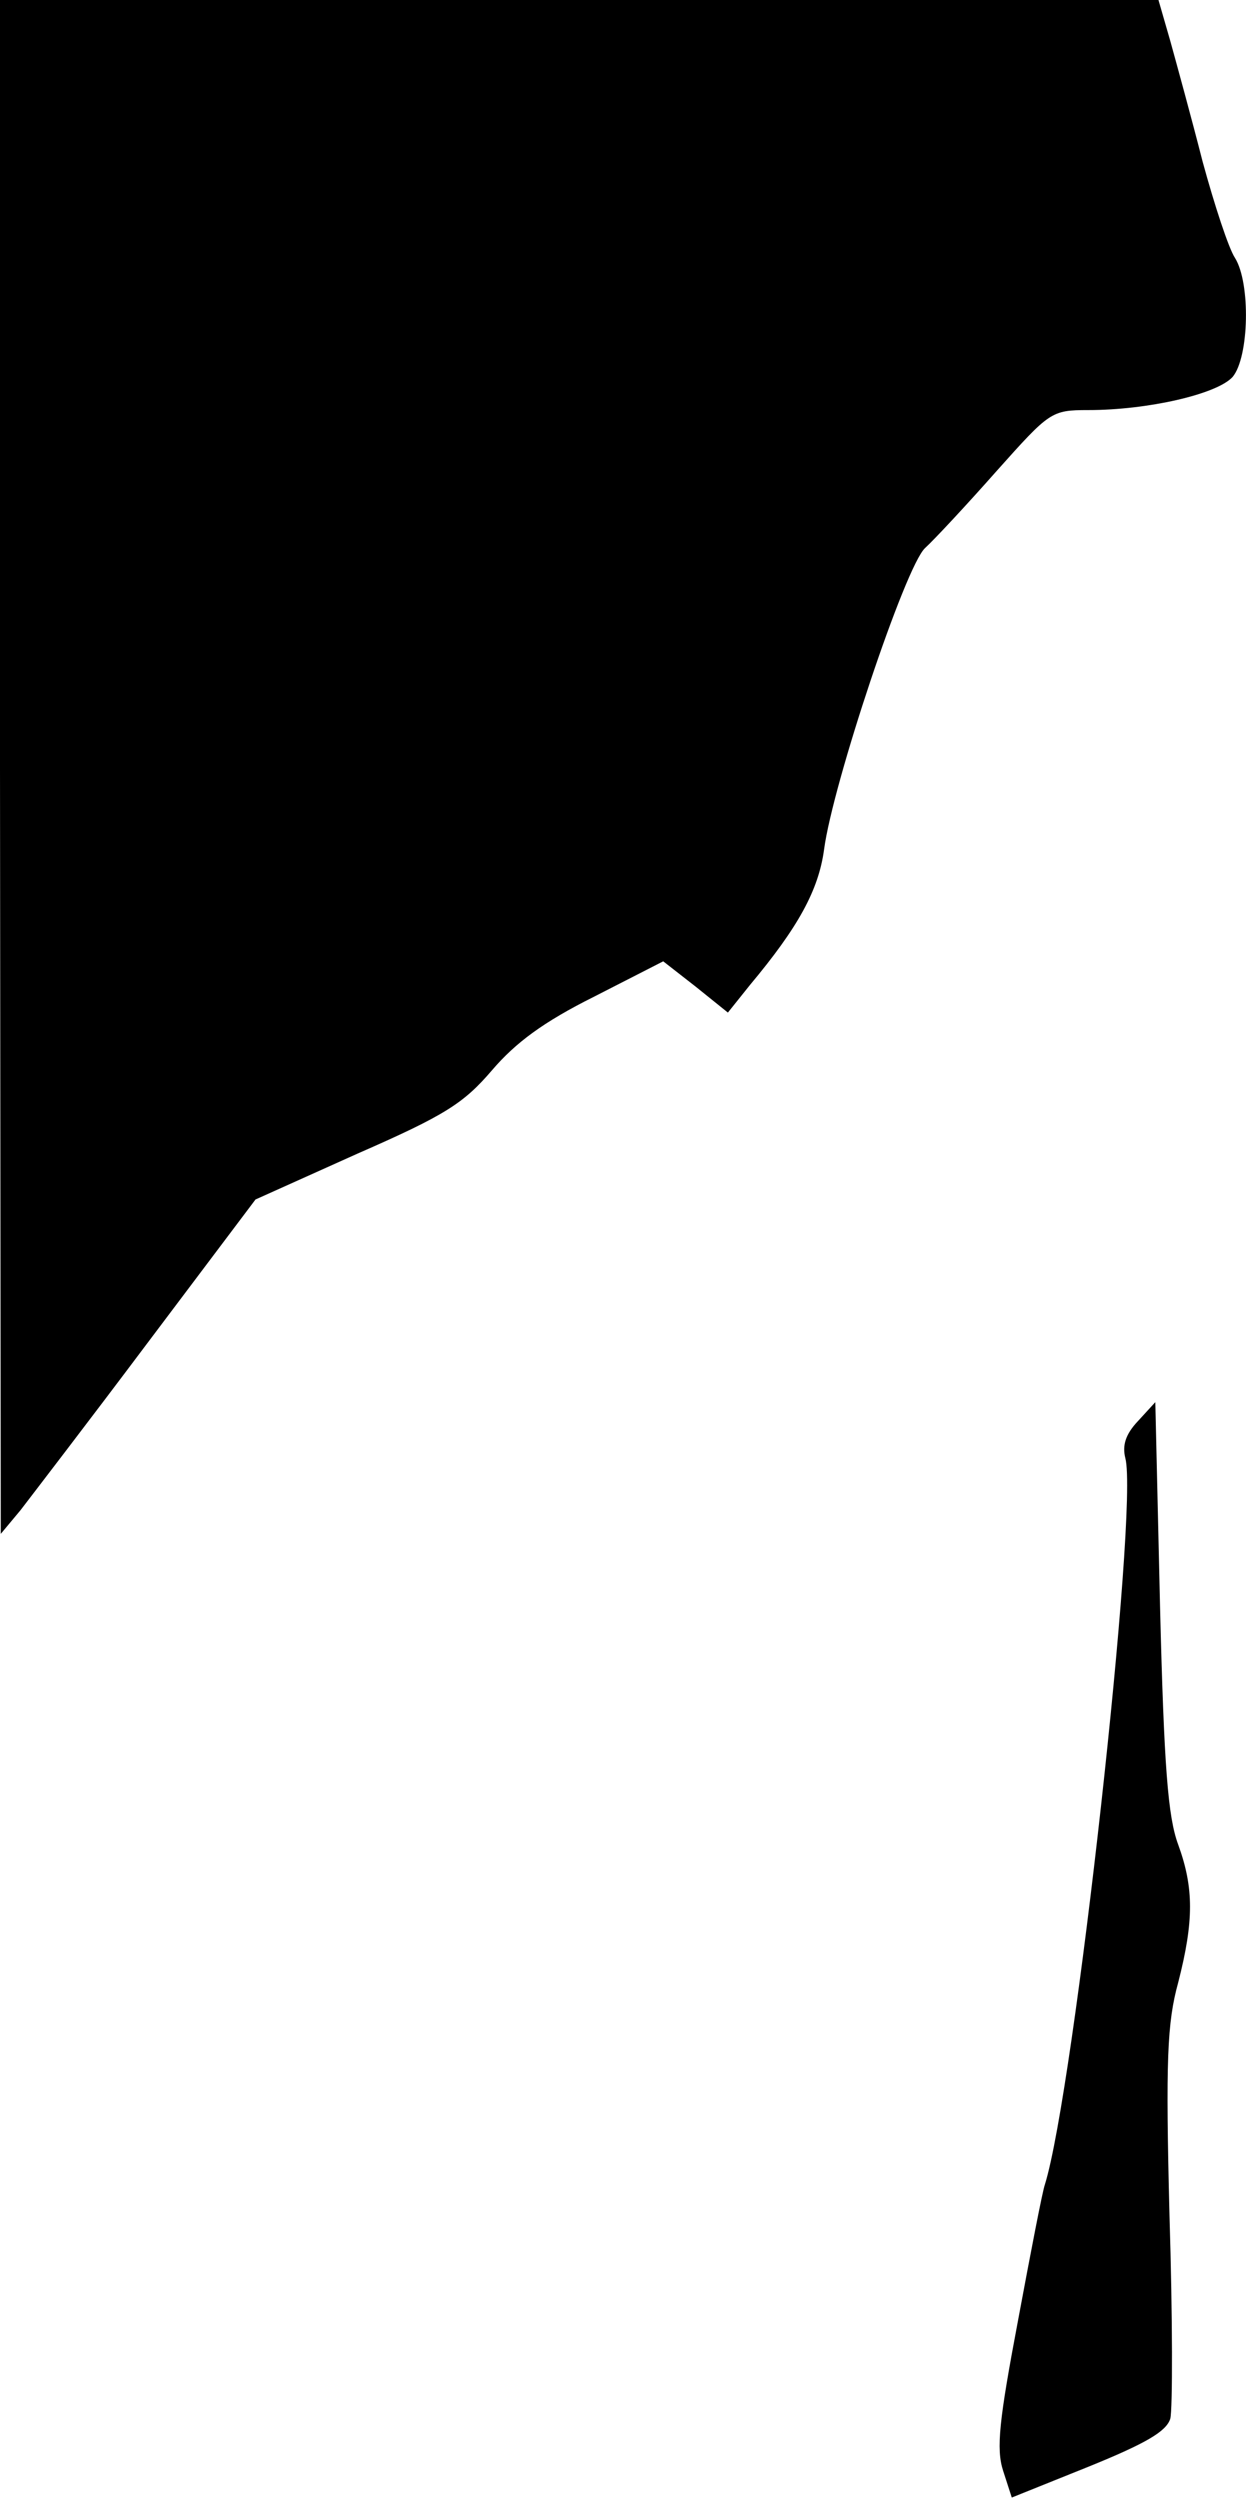 <?xml version="1.0" standalone="no"?>
<!DOCTYPE svg PUBLIC "-//W3C//DTD SVG 20010904//EN"
 "http://www.w3.org/TR/2001/REC-SVG-20010904/DTD/svg10.dtd">
<svg version="1.0" xmlns="http://www.w3.org/2000/svg"
 width="158pt" height="317pt" viewBox="0 0 158 317"
 preserveAspectRatio="xMidYMid meet">
<g transform="translate(0,317) scale(0.1,-0.1)"
fill="#000000" stroke="none">
<path fill="#000000" stroke="none" d="M0 2198 l1 -973 25 30 c13 17 86 112
161 212 l137 182 129 58 c112 49 135 64 171 106 30 35 65 61 129 93 l88 45 41
-32 41 -33 28 35 c61 73 87 120 94 172 11 83 103 359 128 382 12 11 53 55 91
98 67 75 69 77 116 77 75 0 163 20 183 42 21 25 23 119 3 151 -8 12 -26 67
-41 122 -14 55 -33 124 -41 153 l-15 52 -735 0 -734 0 0 -972z"/>
<path fill="#000000" stroke="none" d="M1443 1368 c-16 -17 -20 -31 -16 -47
17 -65 -65 -802 -102 -921 -3 -8 -18 -86 -34 -172 -24 -127 -28 -163 -19 -191
l11 -34 97 39 c74 30 99 45 104 61 3 12 3 128 -1 257 -5 198 -3 245 11 296 20
78 20 120 0 175 -13 35 -18 99 -23 302 l-6 259 -22 -24z"/>
</g>
</svg>
